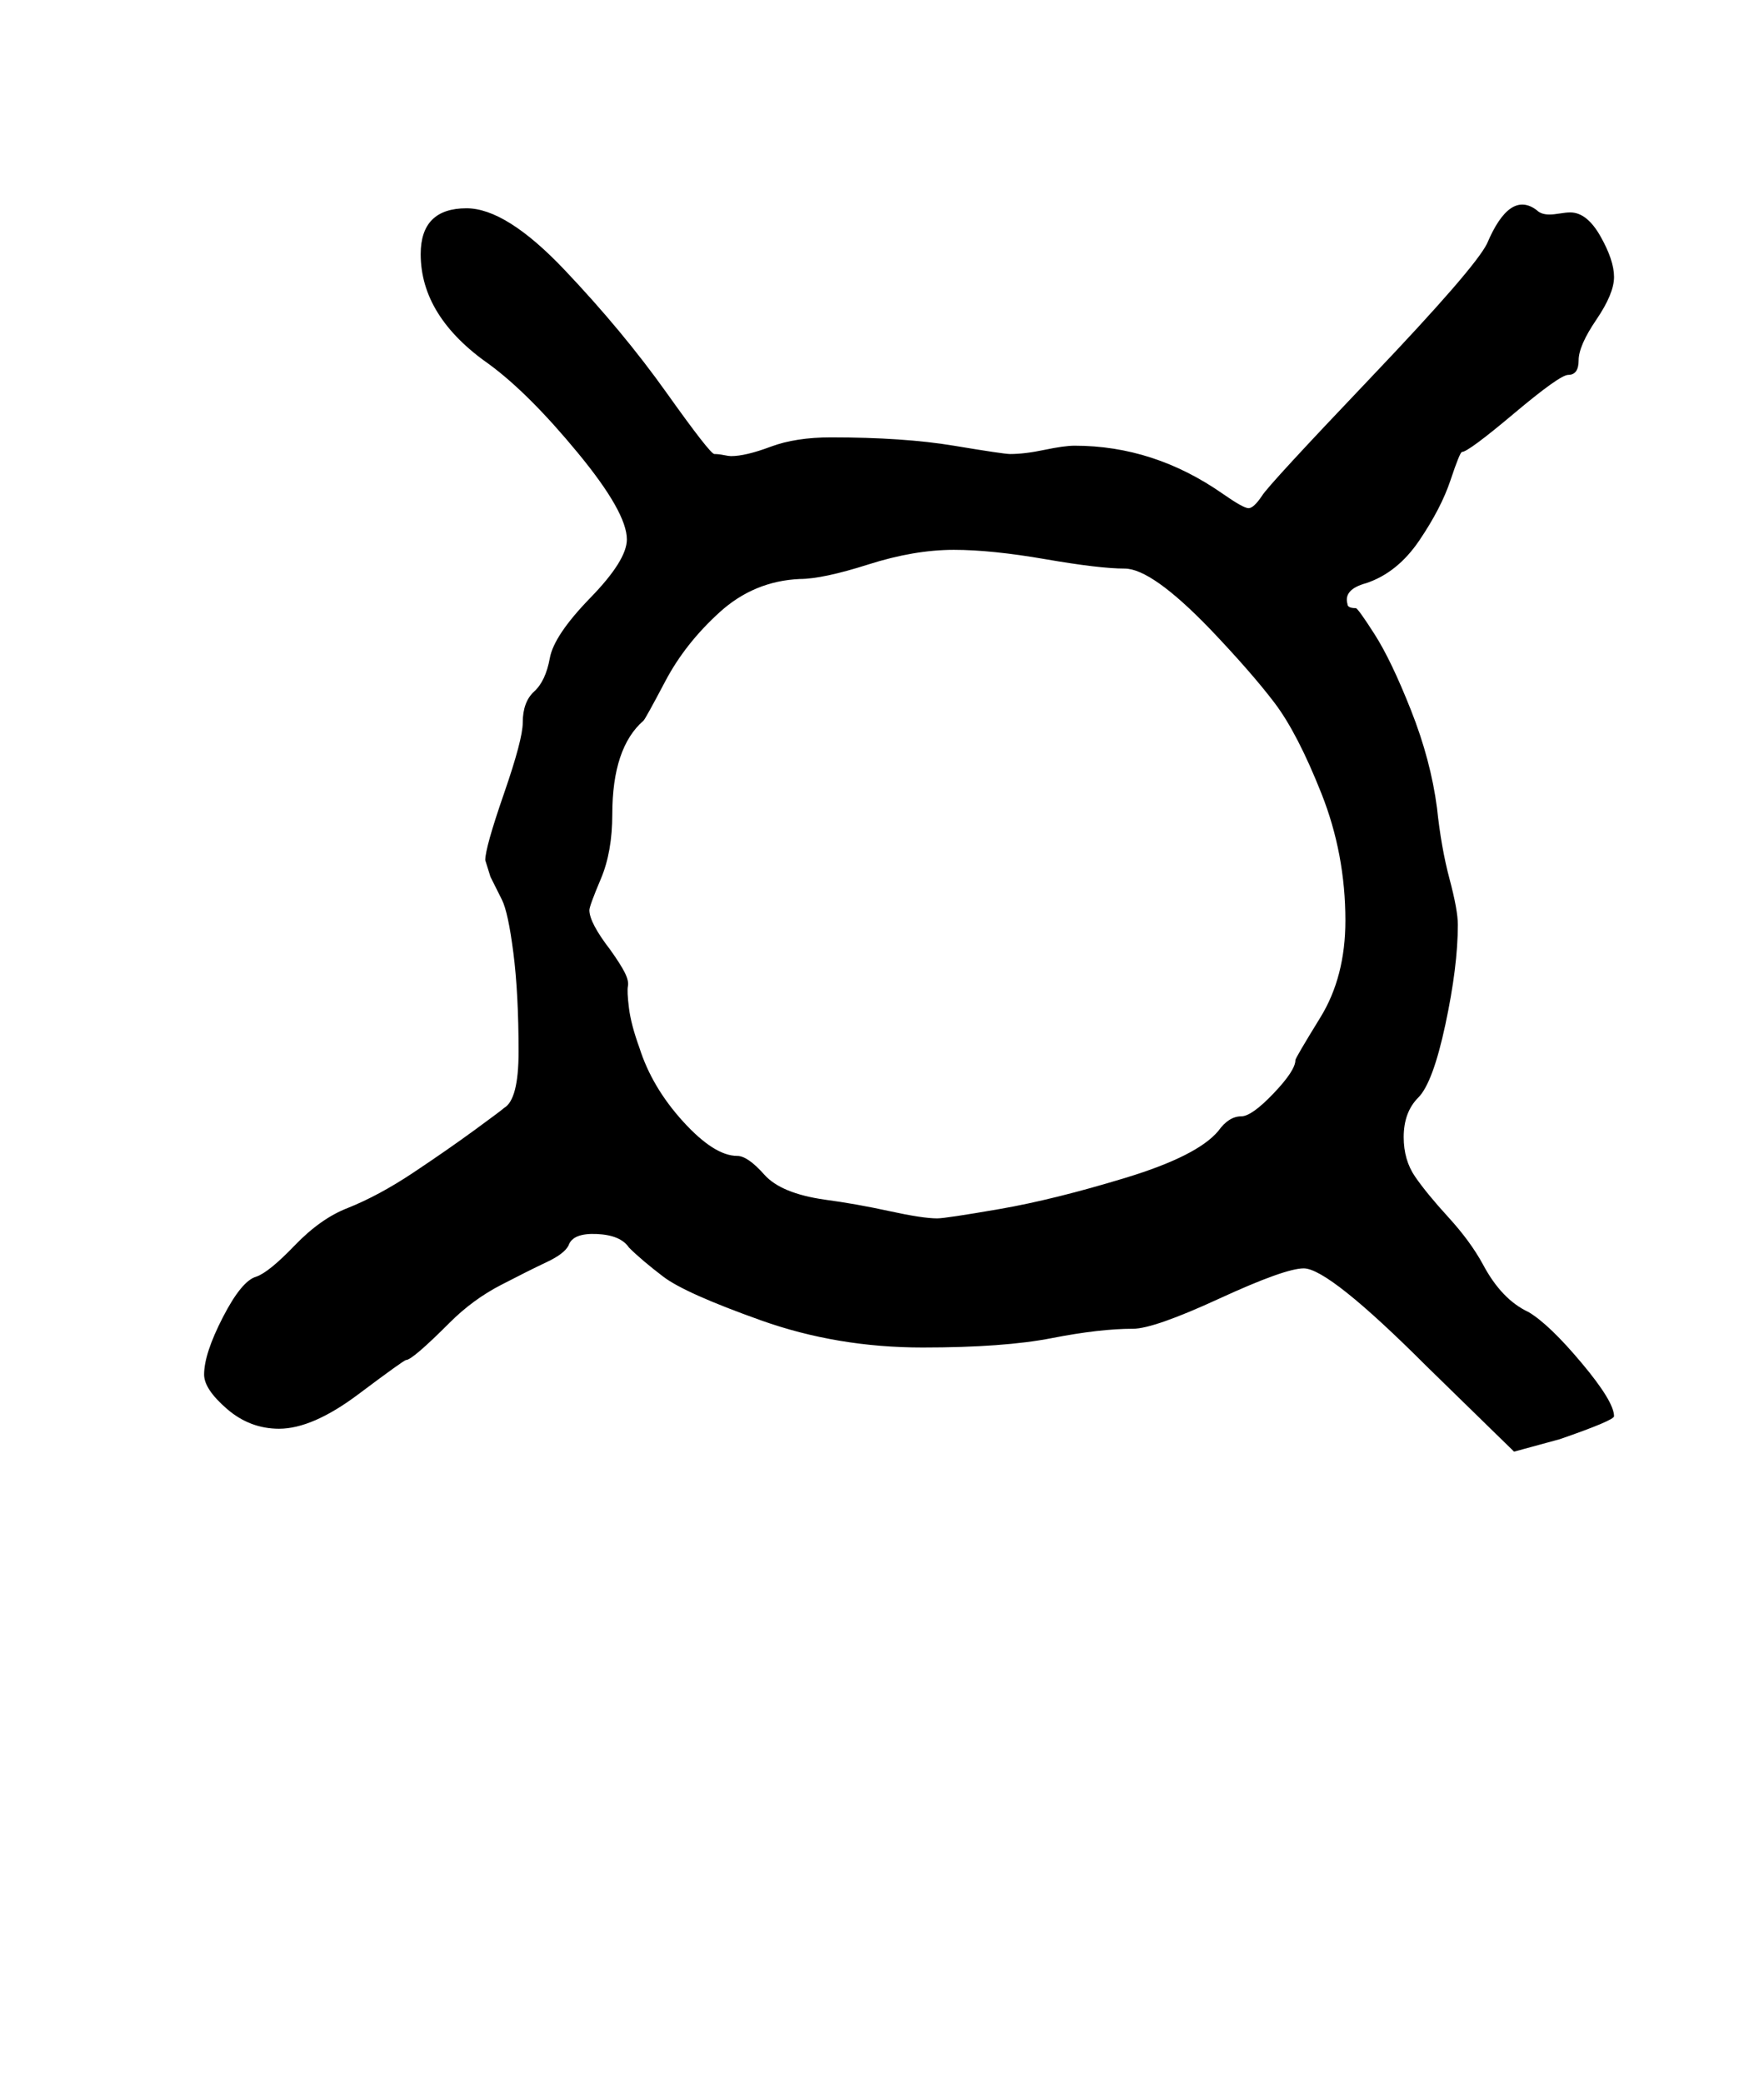 <?xml version="1.0" standalone="no"?>
<!DOCTYPE svg PUBLIC "-//W3C//DTD SVG 1.1//EN" "http://www.w3.org/Graphics/SVG/1.1/DTD/svg11.dtd" >
<svg xmlns="http://www.w3.org/2000/svg" xmlns:xlink="http://www.w3.org/1999/xlink" version="1.1" viewBox="-10 0 847 1000">
   <path fill="currentColor"
d="M124 686q-14 0 -25 -9.5t-11 -16.5q0 -10 9 -27.5t16 -19.5q6 -2 18.5 -15t25.5 -18q15 -6 31.5 -17t29.5 -20.5t14 -10.5q7 -4 7 -27q0 -28 -2.5 -47.5t-5.5 -25.5l-5.5 -11t-2.5 -8q0 -6 9 -32t9 -34q0 -10 5.5 -15t7.5 -16t19.5 -29t17.5 -28q0 -13 -23.5 -41.5
t-42.5 -42.5q-33 -23 -33 -53q0 -22 22 -22q19 0 47 29.5t49 59t23 29.5t4.5 0.5t3.5 0.5q7 0 19 -4.5t29 -4.5q35 0 59 4t27 4q7 0 16.5 -2t14.5 -2q38 0 71 23q10 7 12.5 7t6.5 -6q3 -5 52.5 -57t55.5 -64q11 -26 24 -16q2 2 6 2q2 0 5 -0.5t5 -0.5q8 0 14.5 11.5
t6.5 19.5t-8.5 20.5t-8.5 19.5t-5 7q-4 0 -26 18.5t-25 18.5q-1 0 -5.5 13.5t-15 29t-25.5 20.5q-11 3 -9 10q0 2 4 2q1 0 9 12.5t17.5 36.5t12.5 47q2 19 6 34t4 22q0 20 -6 48t-13 35t-7 19q0 11 5.5 19t16 19.5t16.5 22.5q9 17 22 23q10 6 25.5 24.5t15.5 25.5
q0 2 -26 11l-22 6l-42 -41q-47 -47 -59 -47q-9 0 -40.5 14.5t-41.5 14.5q-16 0 -39 4.5t-62 4.5q-41 0 -77.5 -13t-47 -21t-16.5 -14q-4 -6 -15.5 -6.5t-13.5 5.5q-2 4 -10.5 8t-22 11t-24.5 18q-18 18 -21 18q-1 0 -23 16.5t-38 16.5zM612 509q0 -1 12 -20.5t12 -46.5
q0 -32 -11.5 -61t-22.5 -43.5t-31 -35.5q-28 -29 -41 -29q-12 0 -38 -4.5t-44 -4.5q-19 0 -41 7t-33 7q-22 1 -38.5 16t-26 33t-10.5 19q-15 13 -15 45q0 18 -5.5 31t-5.5 15q0 6 10 19q5 7 7 11t1.5 6.5t0.5 10.5t5 19q6 19 21 35.5t26 16.5q5 0 13 9t29 12q15 2 31 5.5
t23 3.5q4 0 30 -4.5t60.5 -15t44.5 -22.5q5 -7 11 -7q5 0 15.5 -11t10.5 -16z" />
</svg>
